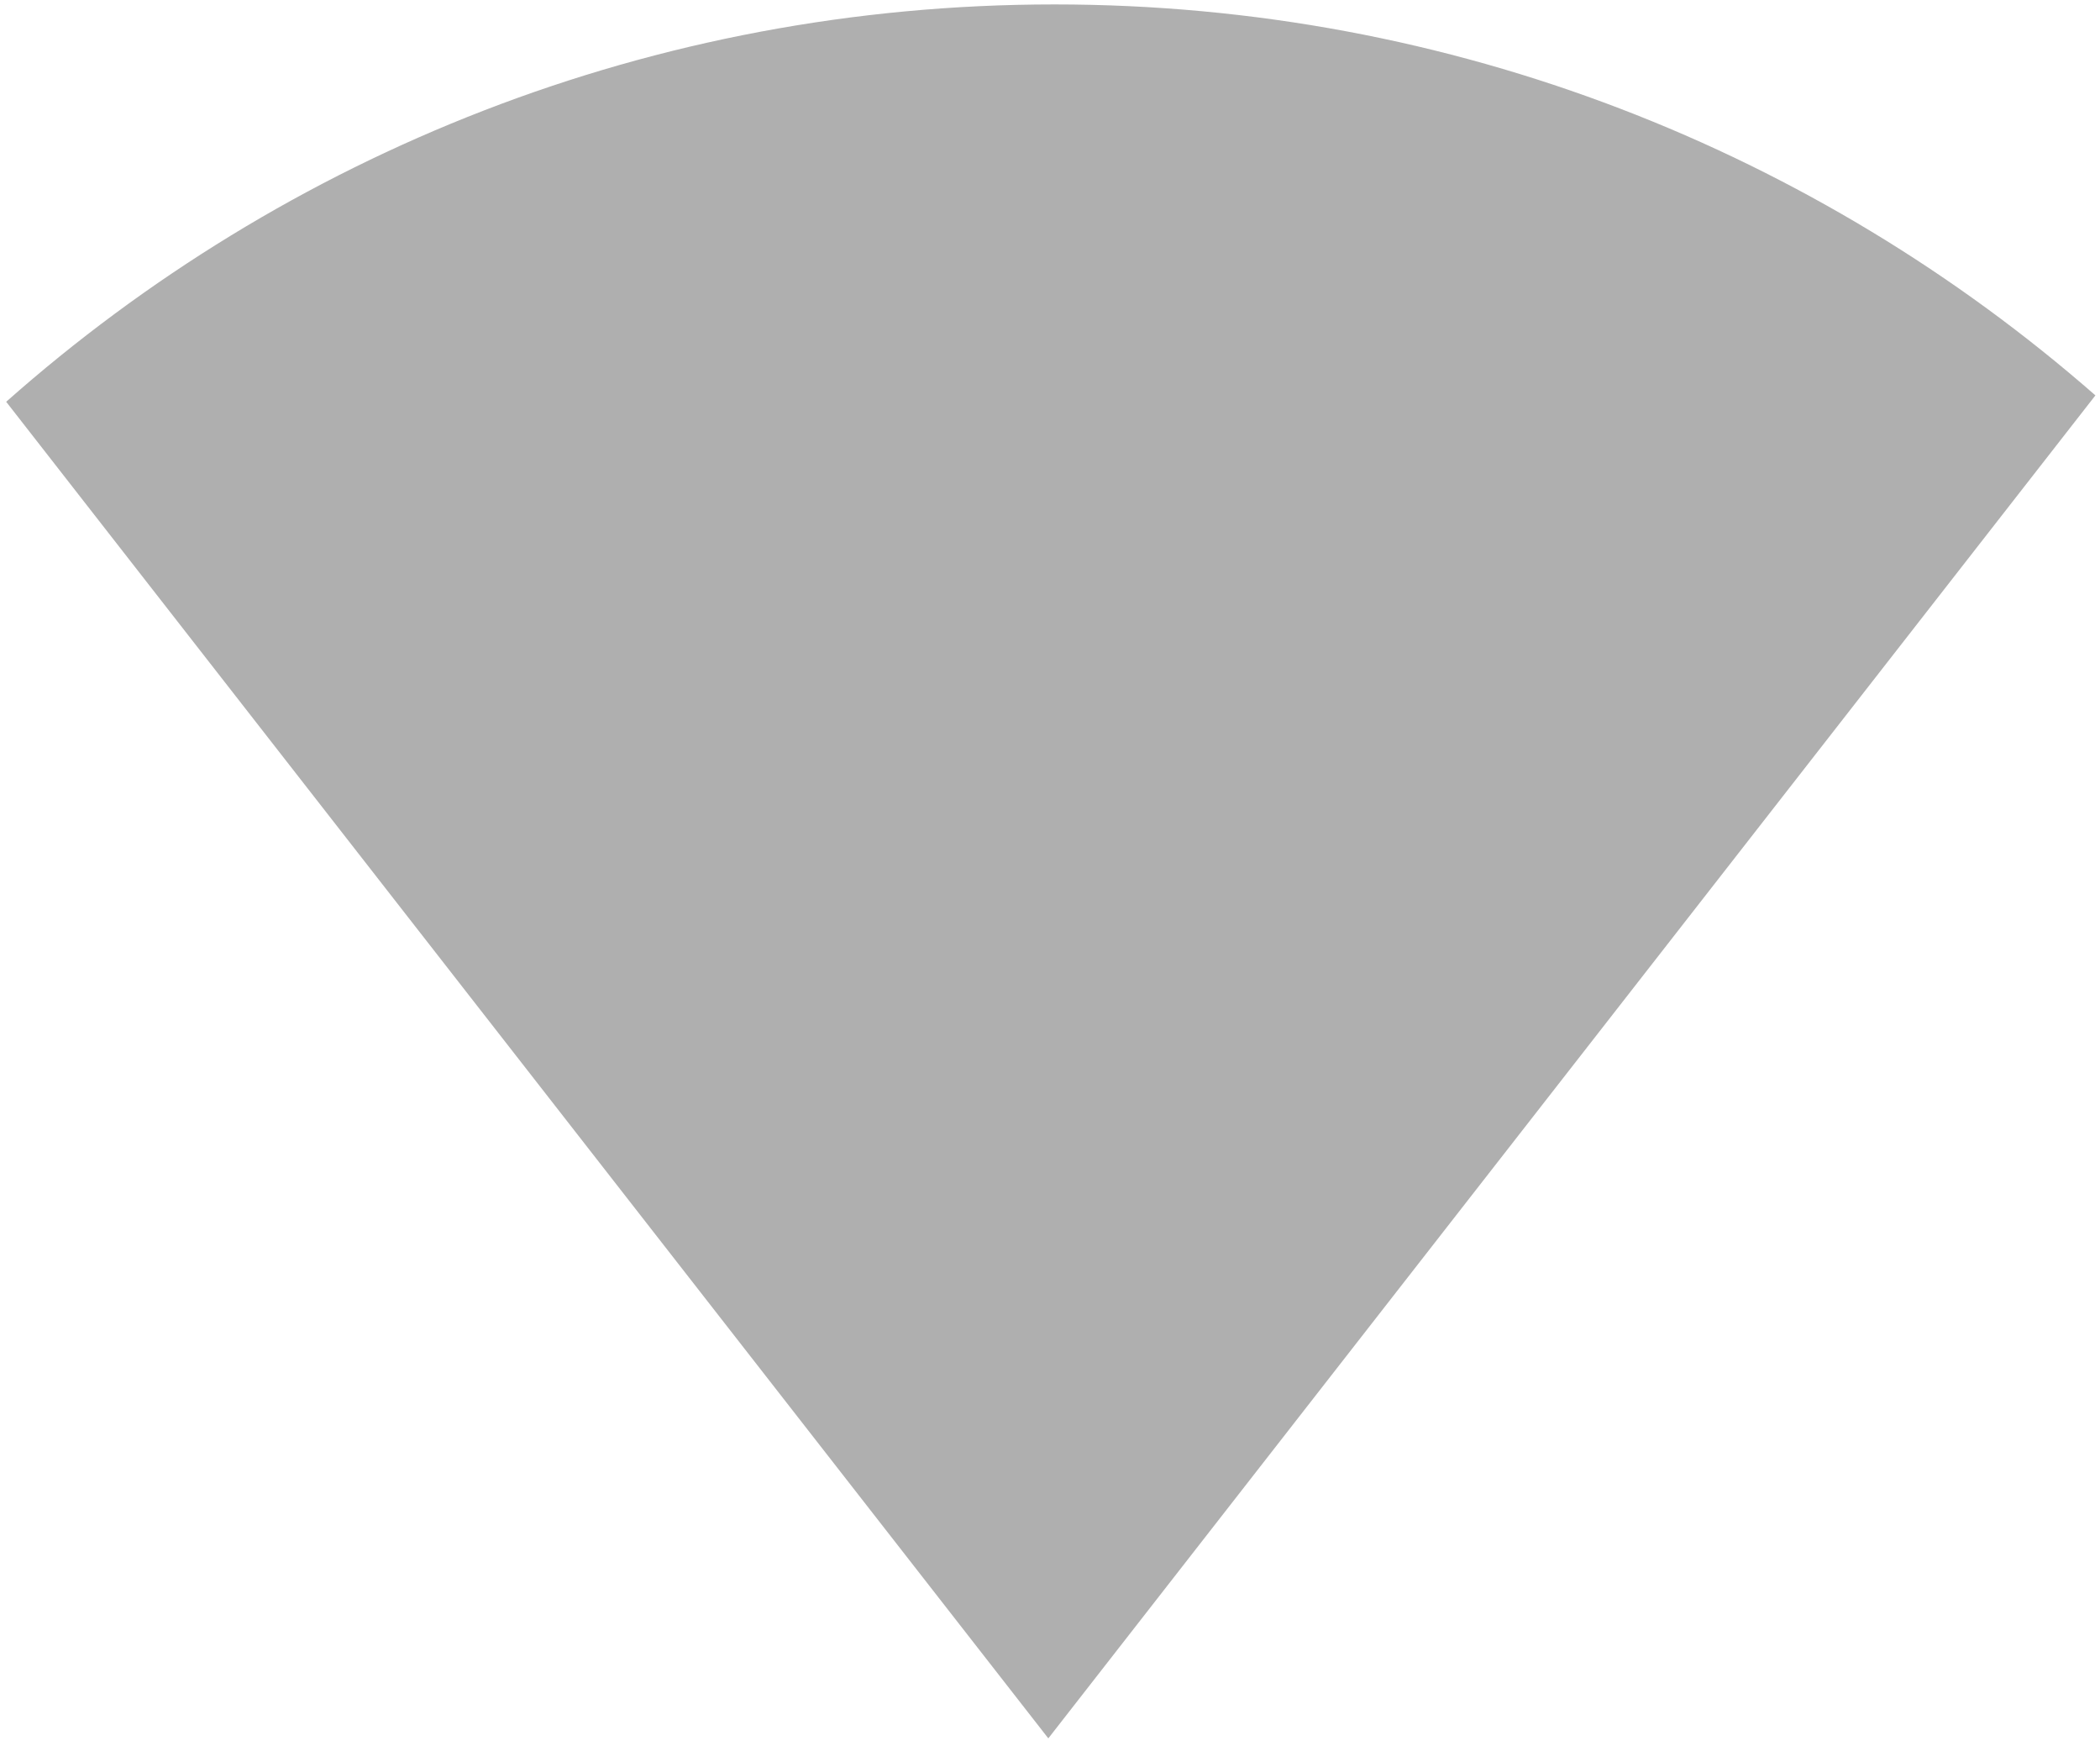 <svg width="237" height="197" viewBox="0 0 237 197" xmlns="http://www.w3.org/2000/svg">
  <path d="M.698 45.33C32.193 17.435 73.618.5 119 .5c44.988 0 86.09 16.643 117.482 44.11L118.31 196.133.697 45.33z" fill="#000" fill-rule="evenodd" fill-opacity=".7" opacity=".447"/>
</svg>
